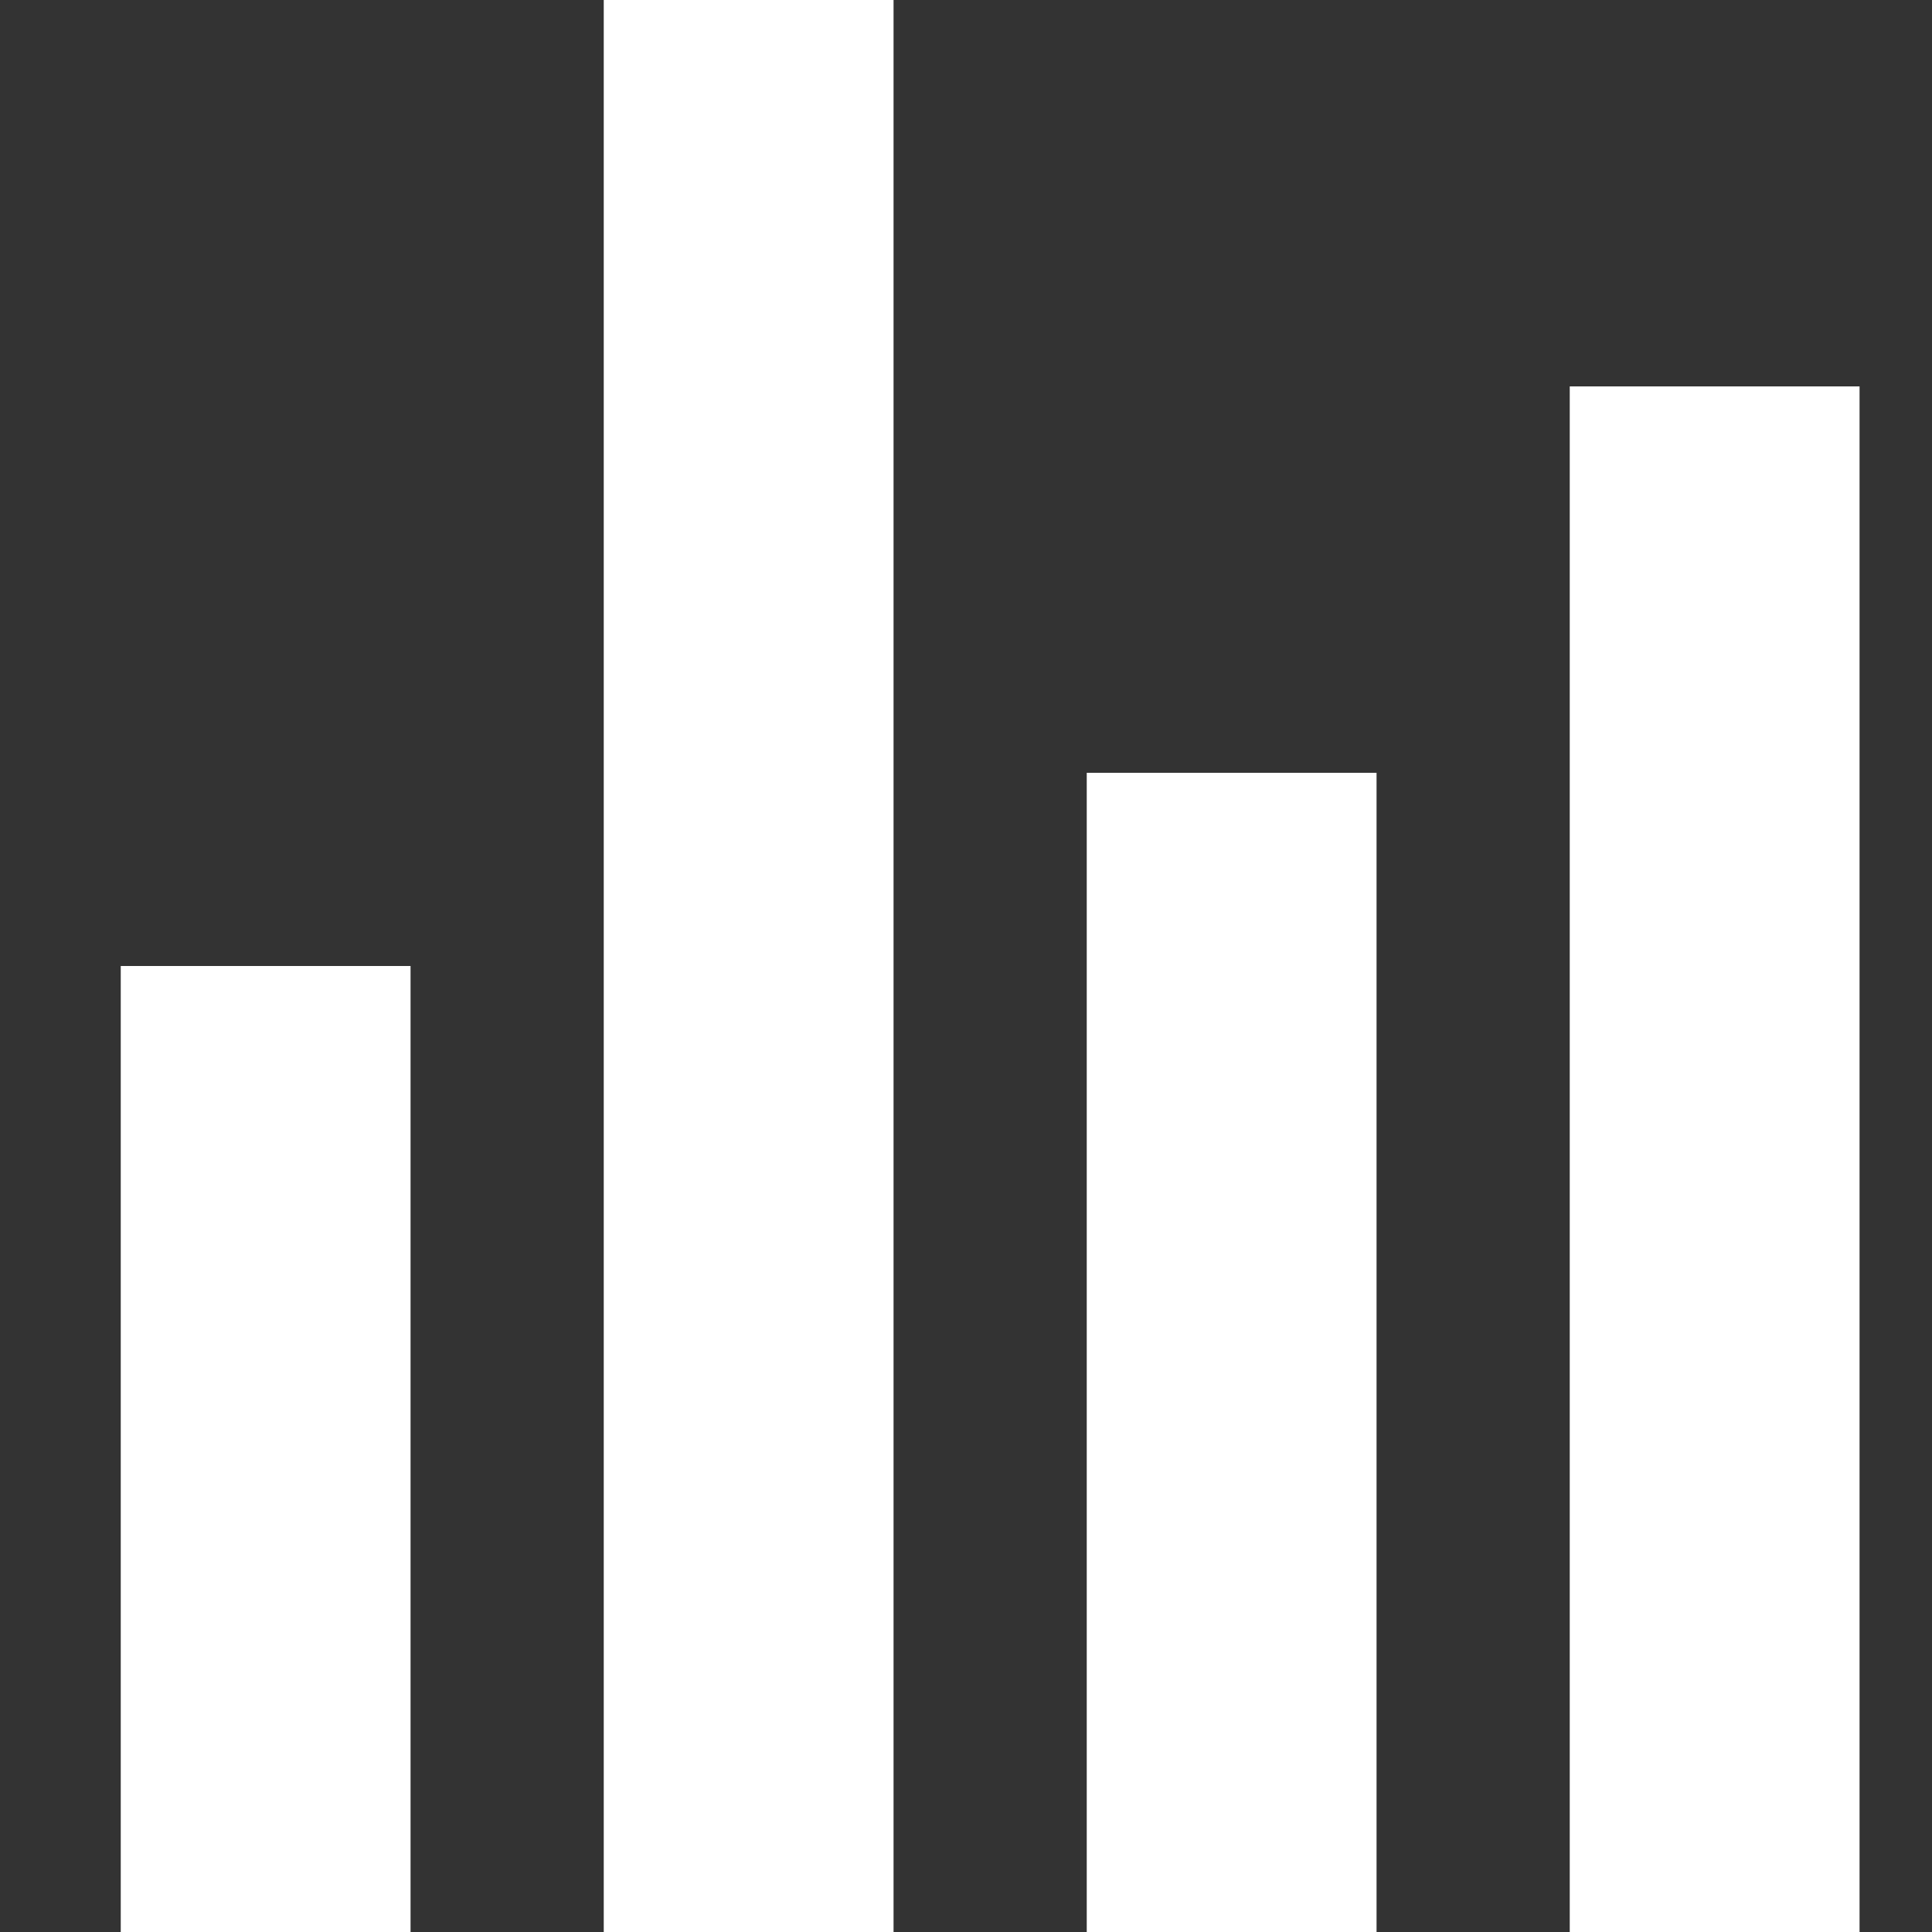 <?xml version="1.0" encoding="UTF-8"?>
<svg width="16px" height="16px" viewBox="0 0 16 16" version="1.1" xmlns="http://www.w3.org/2000/svg" xmlns:xlink="http://www.w3.org/1999/xlink">
    <rect x="0" y="0" width="16" height="16" fill="#333333" stroke="none"/>
    <!-- Generator: Sketch 46.2 (44496) - http://www.bohemiancoding.com/sketch -->
    <title>Artboard</title>
    <desc>Created with Sketch.</desc>
    <defs></defs>
    <g id="Page-1" stroke="none" stroke-width="1" fill="none" fill-rule="evenodd">
        <g id="Artboard" fill-rule="nonzero" fill="#FFFFFF">
            <g id="chart-bar" transform="translate(1, 0)">
                <path d="M0,8 L2.4,8 L2.4,16 L0,16 L0,8 Z M4,0 L6.4,0 L6.4,16 L4,16 L4,0 Z M8,6.4 L10.4,6.4 L10.4,16 L8,16 L8,6.4 Z M12,3.2 L14.4,3.2 L14.4,16 L12,16 L12,3.2 Z" id="Shape"></path>
            </g>
        </g>
    </g>
</svg>